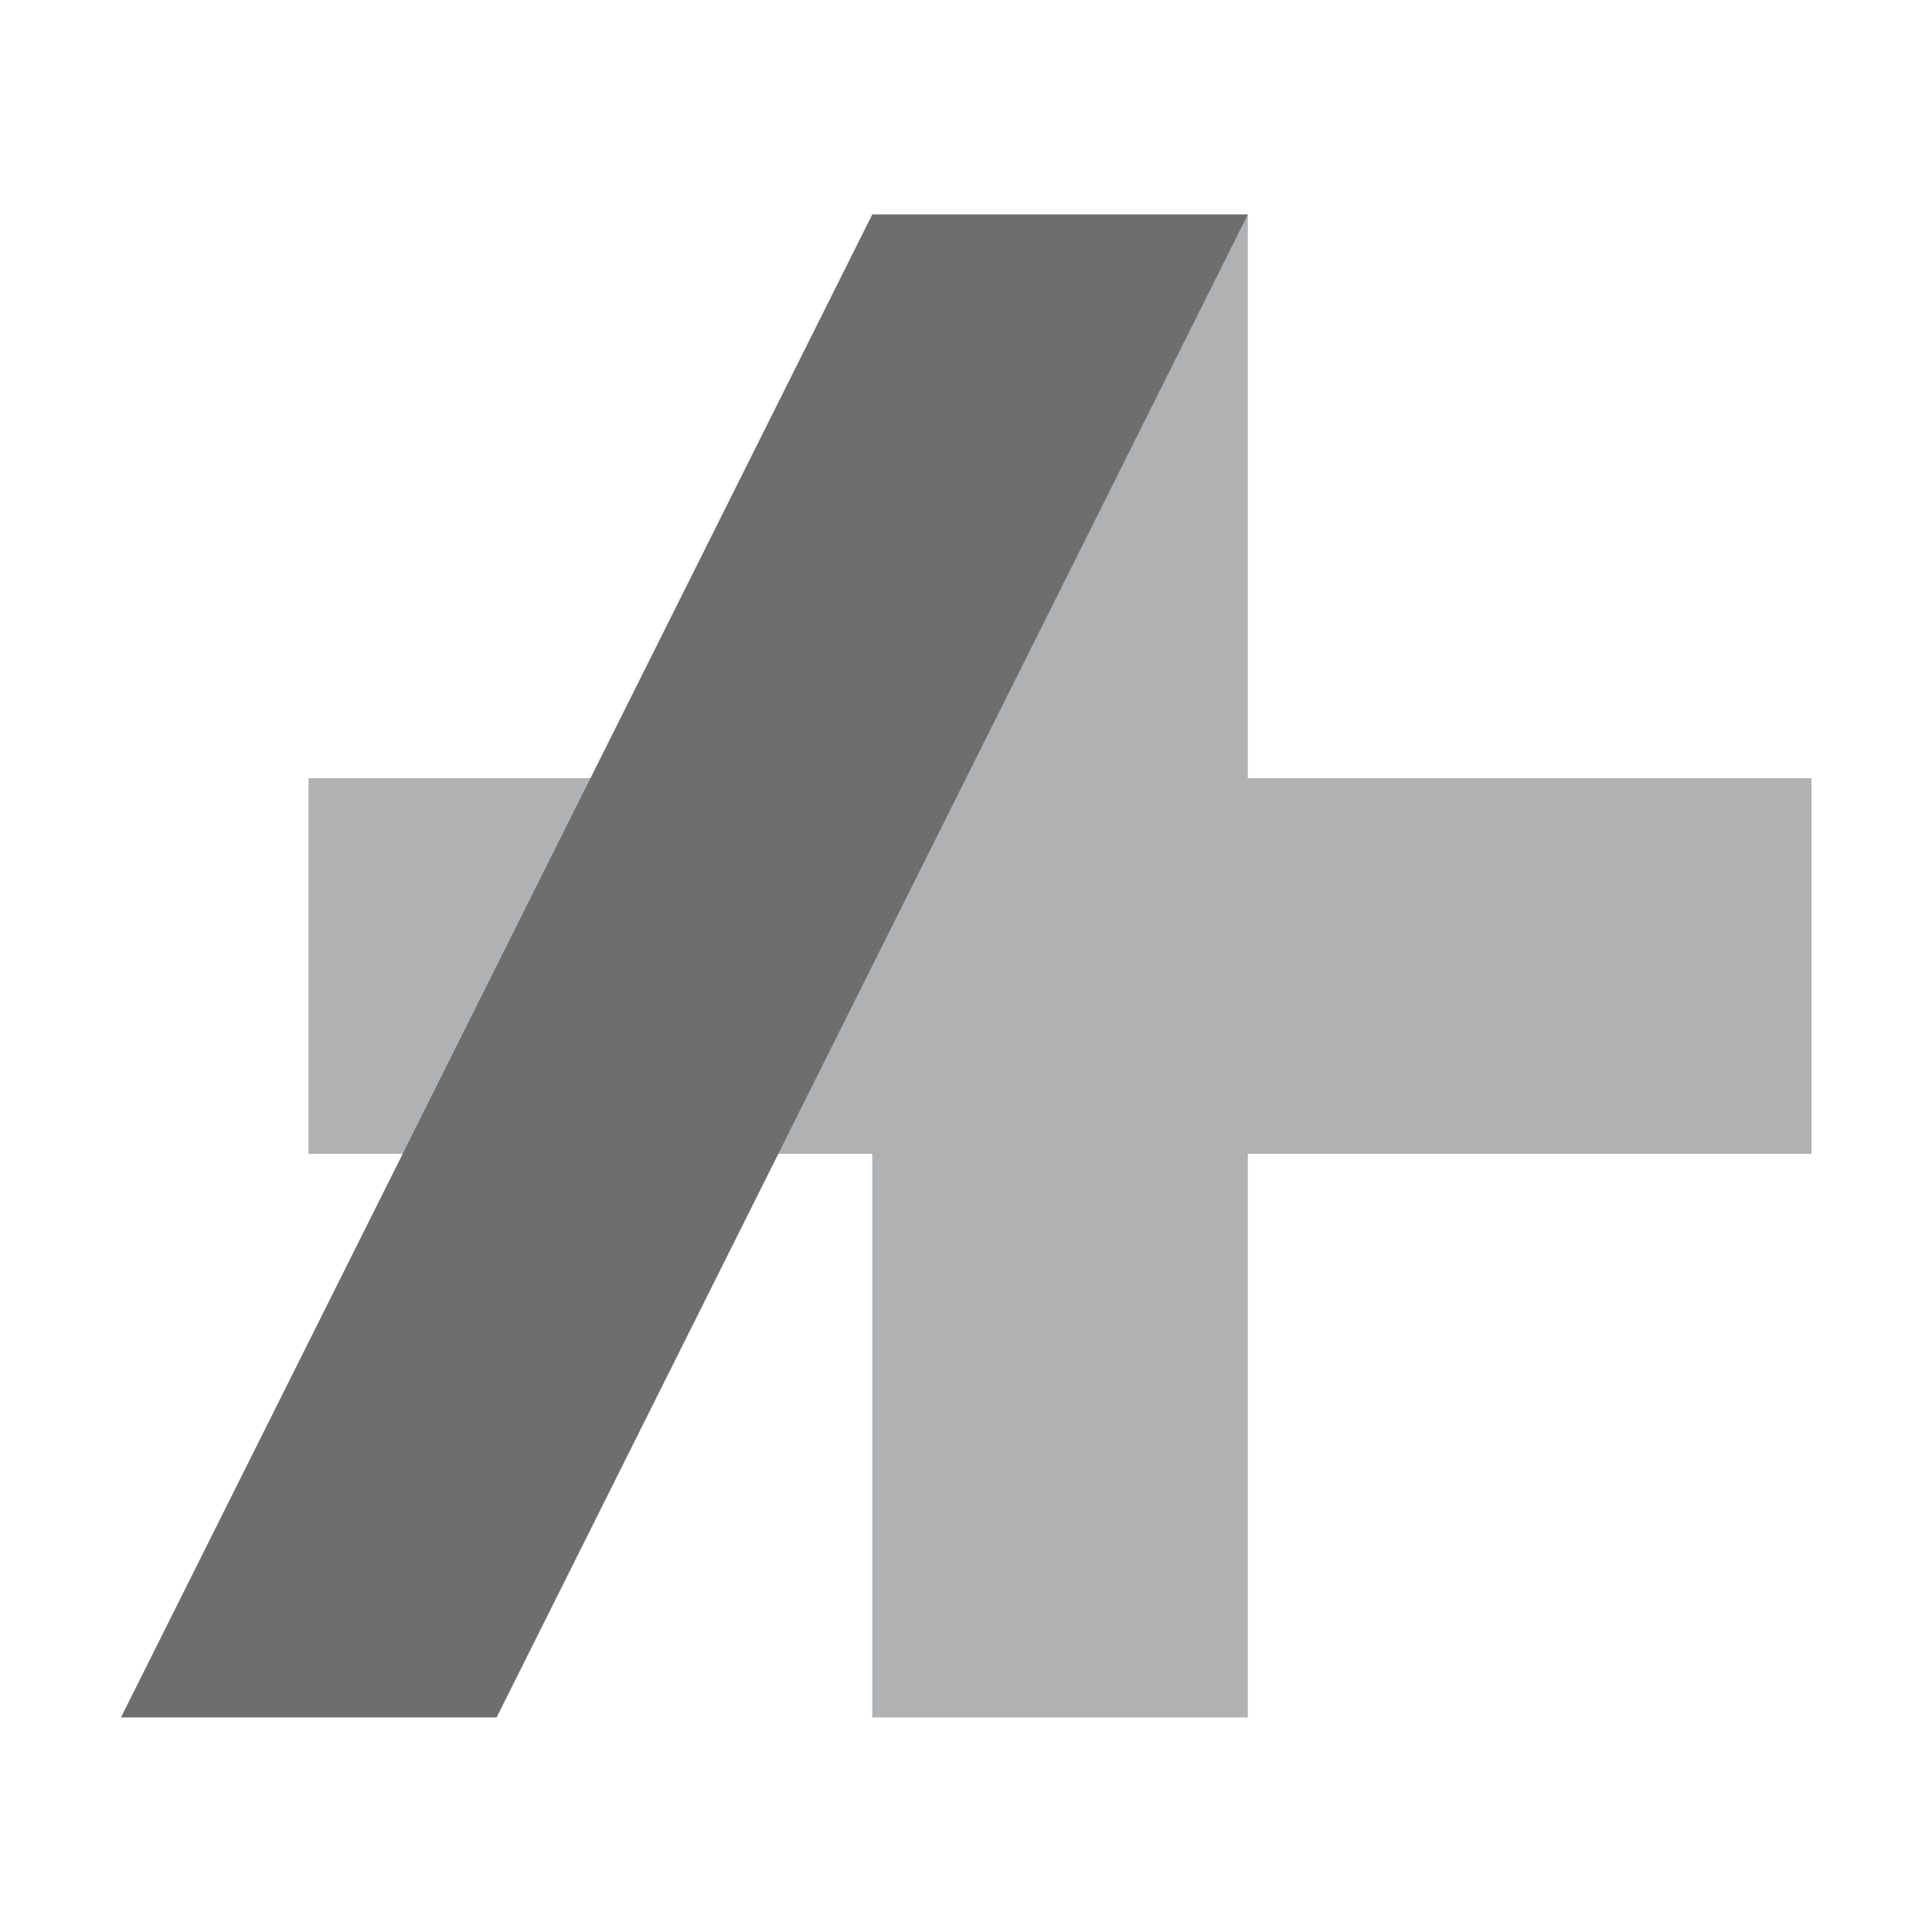 <?xml version="1.0" encoding="UTF-8"?>
<svg width="16" height="16" version="1.1" viewBox="0 0 4.233 4.233" xmlns="http://www.w3.org/2000/svg" xmlns:cc="http://creativecommons.org/ns#" xmlns:dc="http://purl.org/dc/elements/1.1/" xmlns:rdf="http://www.w3.org/1999/02/22-rdf-syntax-ns#">
 <g>
  <path d="m1.911 3.763h0.823v-1.235h1.235v-0.823h-1.235v-1.235h-0.823v1.235h-1.235v0.823h1.235z" fill="#afb1b3"/>
  <path d="m1.911 0.47h0.823l-1.646 3.293h-0.823z" fill="#6e6e6e"/>
 </g>
</svg>
